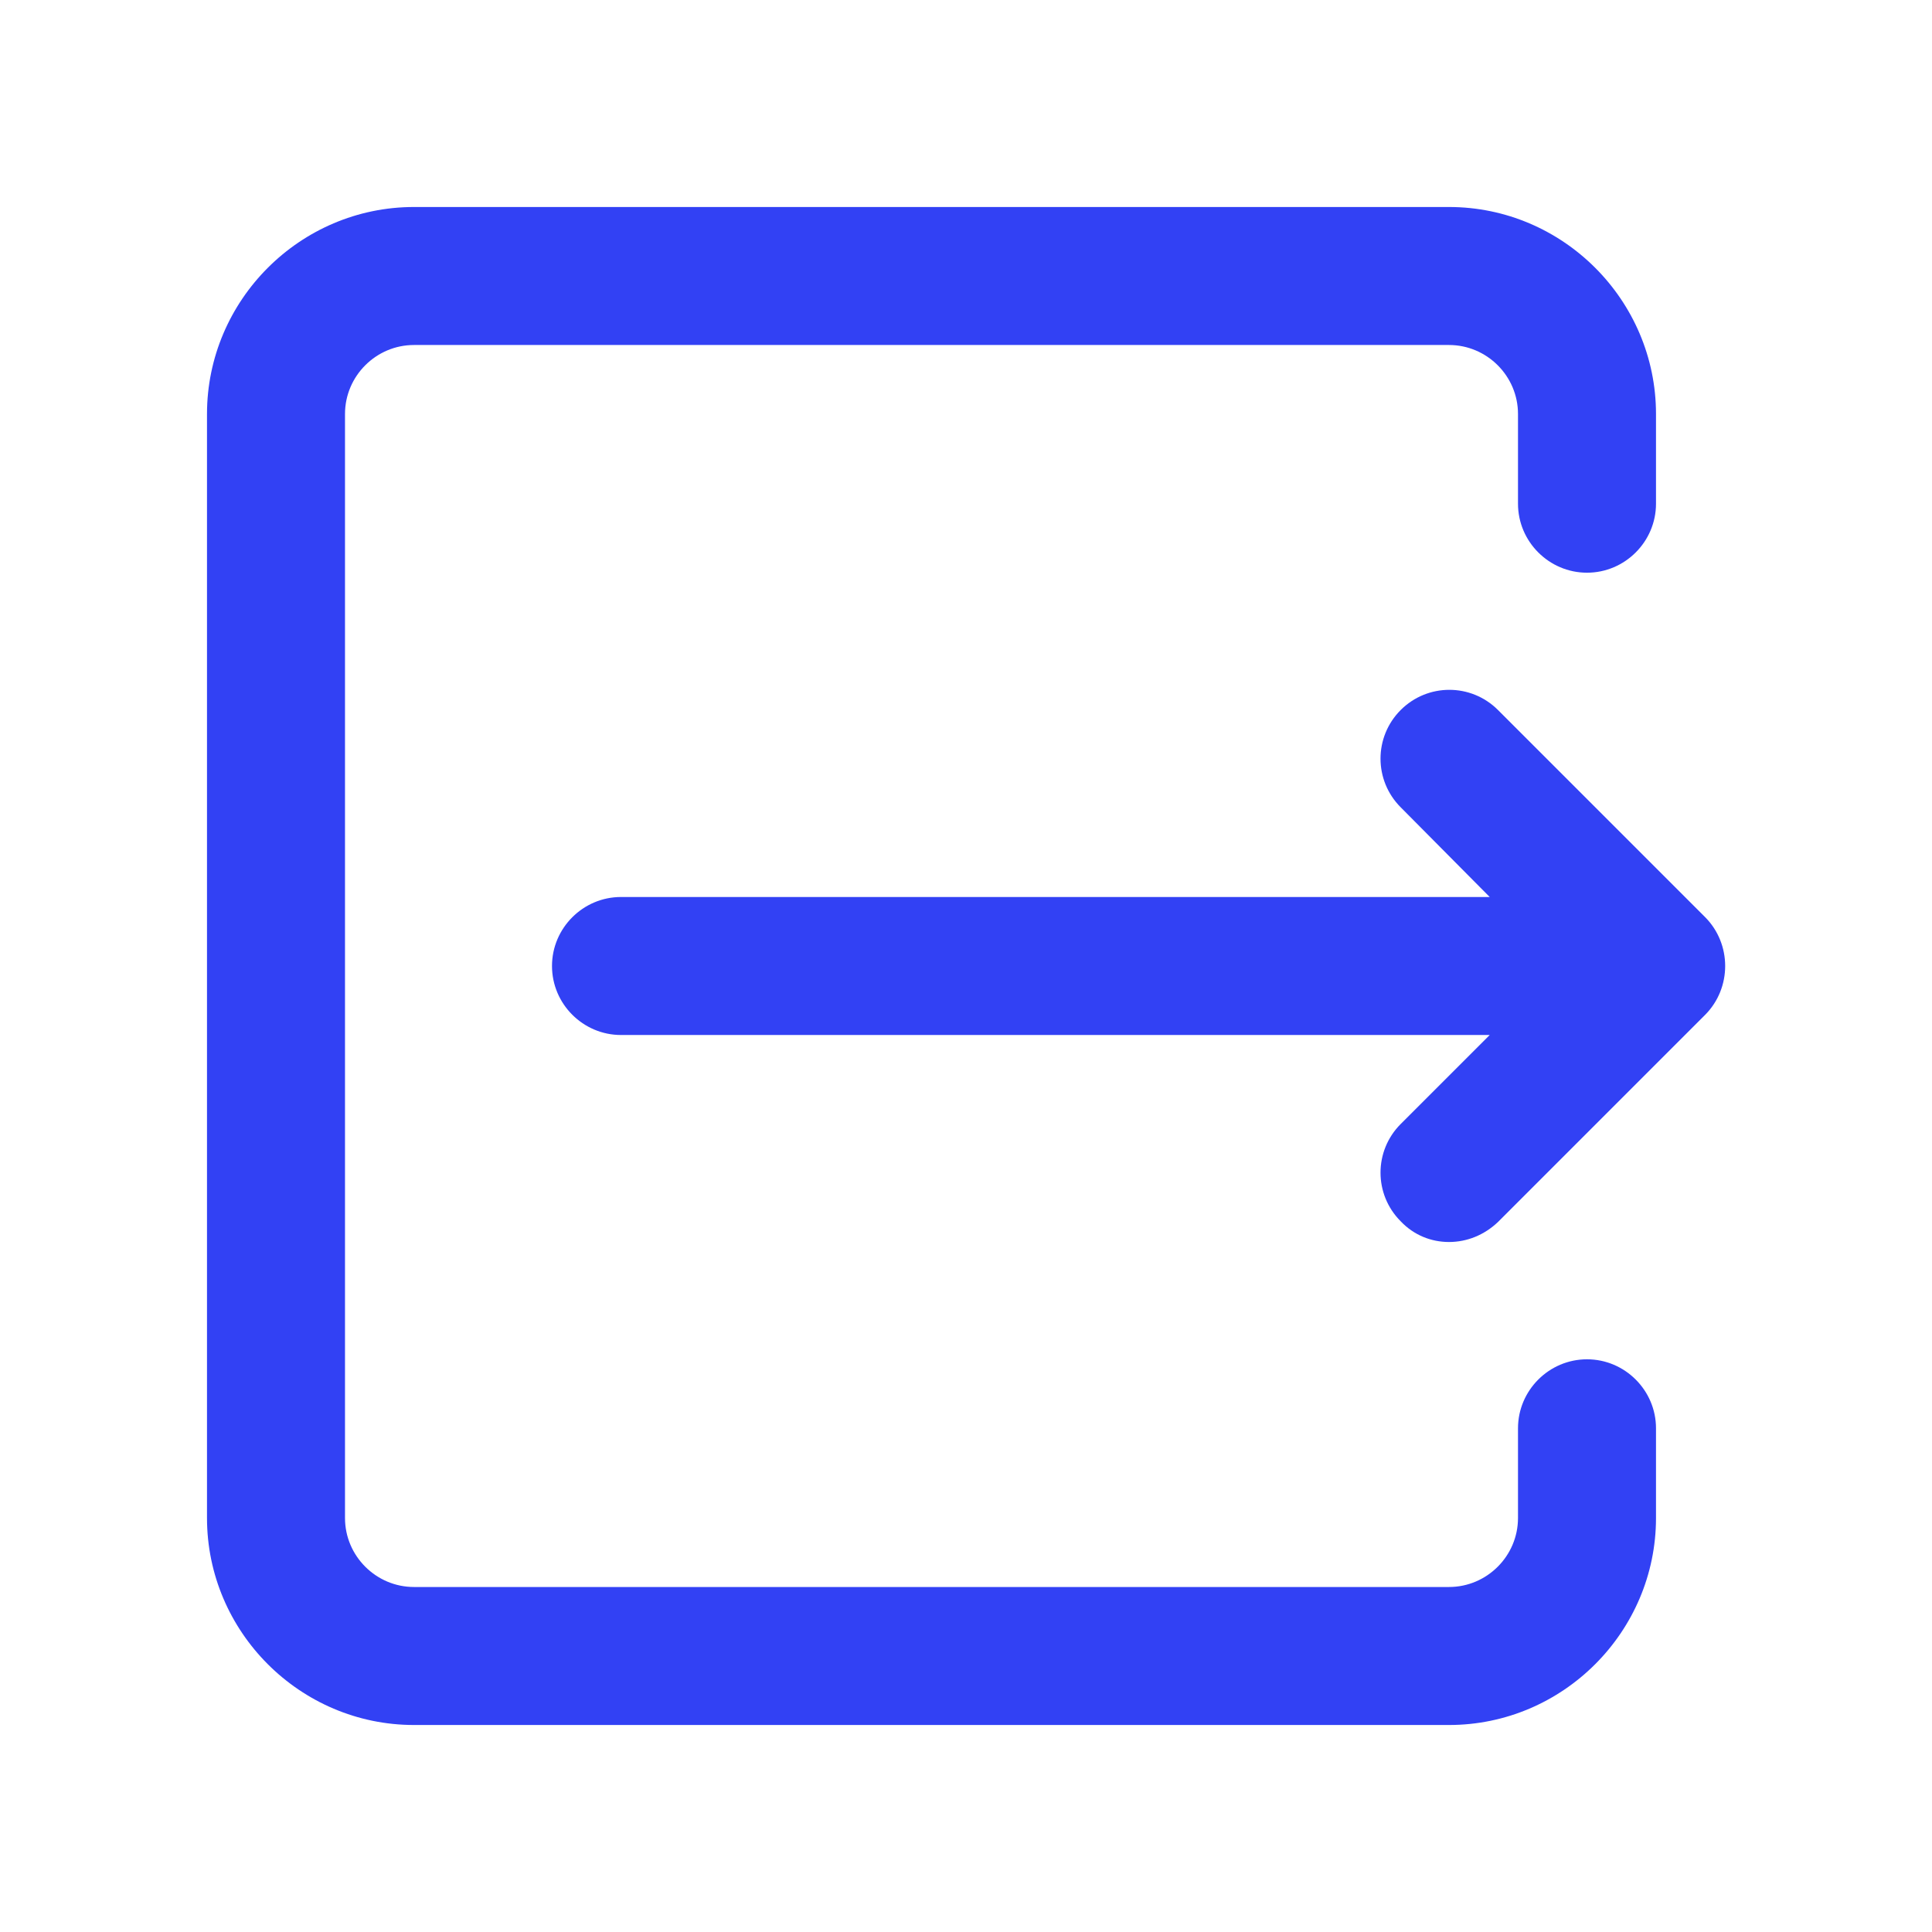 <svg width="28" height="28" viewBox="0 0 28 28" fill="none" xmlns="http://www.w3.org/2000/svg">
<path d="M23 19.7C22.45 19.7 22 20.15 22 20.7V22C22 22.55 21.55 23 21 23H6C5.45 23 5 22.55 5 22V6C5 5.45 5.45 5 6 5H21C21.55 5 22 5.45 22 6V7.3C22 7.85 22.45 8.3 23 8.3C23.55 8.3 24 7.85 24 7.3V6C24 4.35 22.65 3 21 3H6C4.35 3 3 4.35 3 6V22C3 23.65 4.35 25 6 25H21C22.65 25 24 23.65 24 22V20.7C24 20.15 23.55 19.7 23 19.7Z" fill="#3241F4"/>
<path d="M24.71 13.29L21.71 10.29C21.32 9.9 20.69 9.9 20.3 10.29C19.91 10.68 19.91 11.31 20.3 11.7L21.59 13H9C8.45 13 8 13.45 8 14C8 14.55 8.45 15 9 15H21.59L20.3 16.29C19.91 16.68 19.91 17.31 20.3 17.7C20.49 17.9 20.74 18 21 18C21.26 18 21.51 17.9 21.71 17.71L24.71 14.71C25.1 14.32 25.1 13.68 24.71 13.29Z" fill="#3241F4"/>
</svg>
